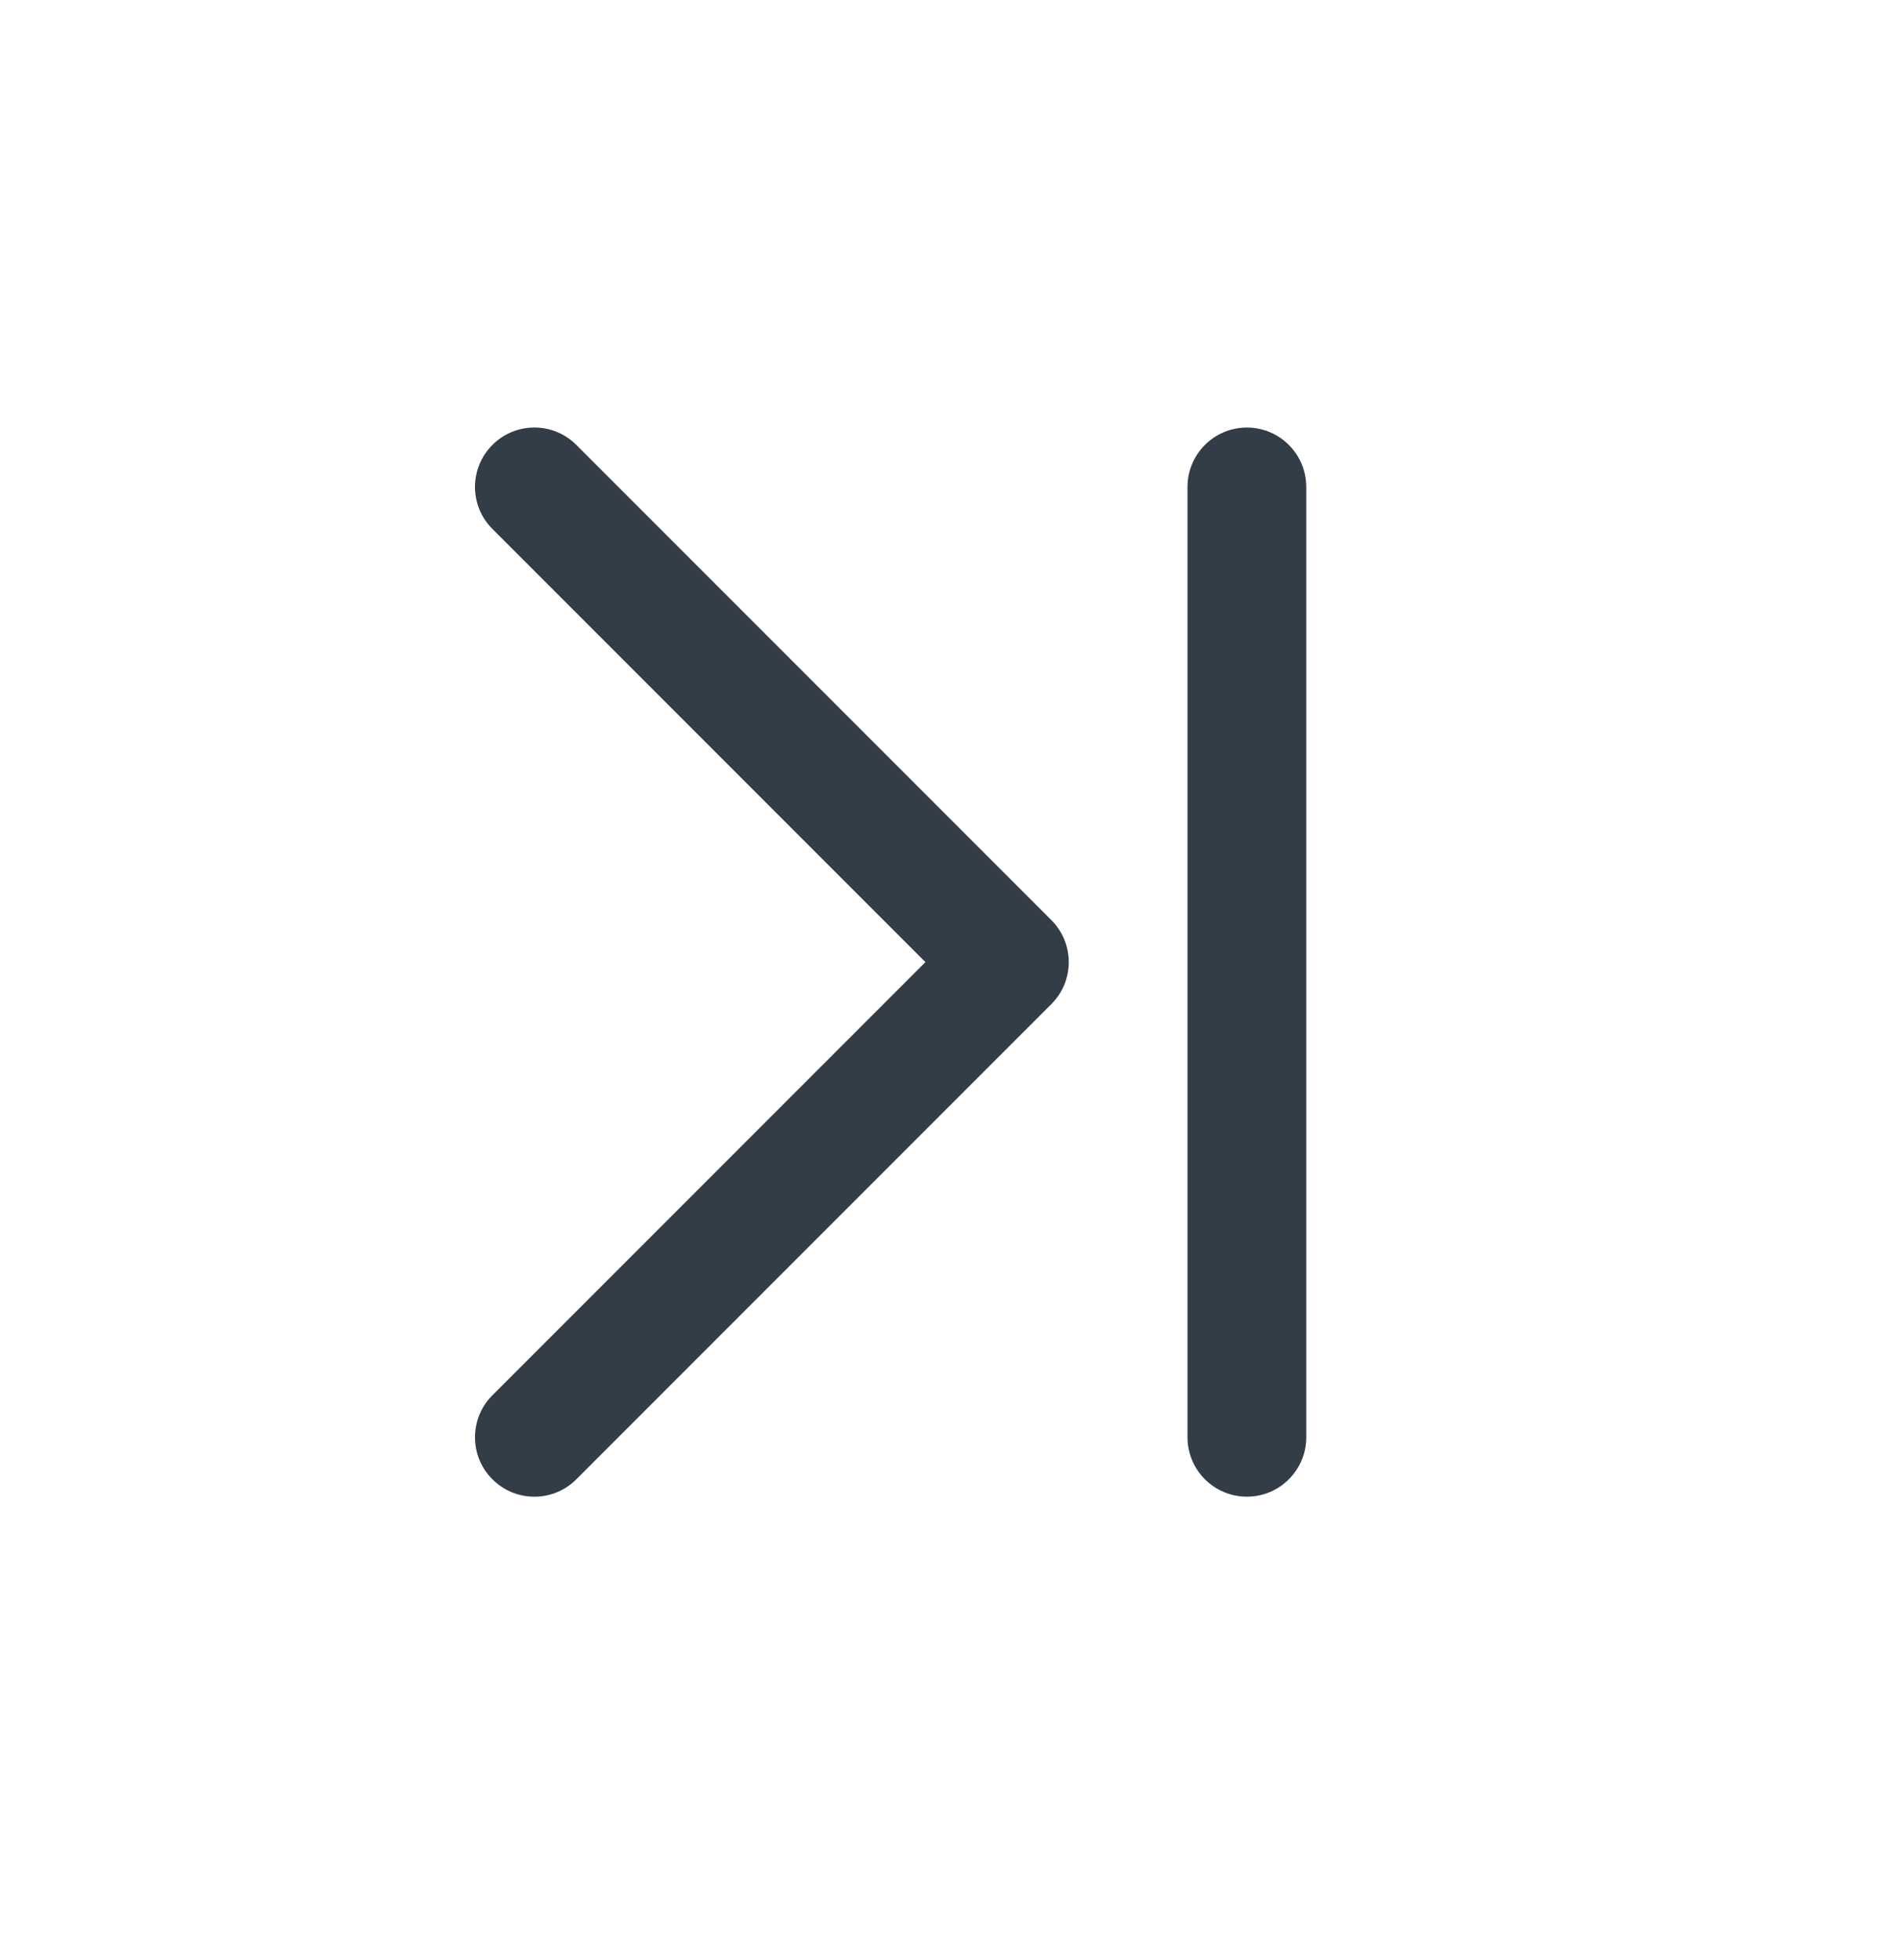 <svg width="32" height="33" viewBox="0 0 32 33" fill="none" xmlns="http://www.w3.org/2000/svg">
<path fill-rule="evenodd" clip-rule="evenodd" d="M8.293 7.491C7.902 7.882 7.902 8.515 8.293 8.905L15.586 16.198L8.293 23.491C7.902 23.881 7.902 24.515 8.293 24.905C8.683 25.296 9.317 25.296 9.707 24.905L17.707 16.905C18.098 16.515 18.098 15.882 17.707 15.491L9.707 7.491C9.317 7.1 8.683 7.1 8.293 7.491Z" fill="#333D47"/>
<path d="M22 24.198C22 24.75 21.552 25.198 21 25.198C20.448 25.198 20 24.75 20 24.198L20 8.198C20 7.646 20.448 7.198 21 7.198C21.552 7.198 22 7.646 22 8.198L22 24.198Z" fill="#333D47"/>
</svg>
